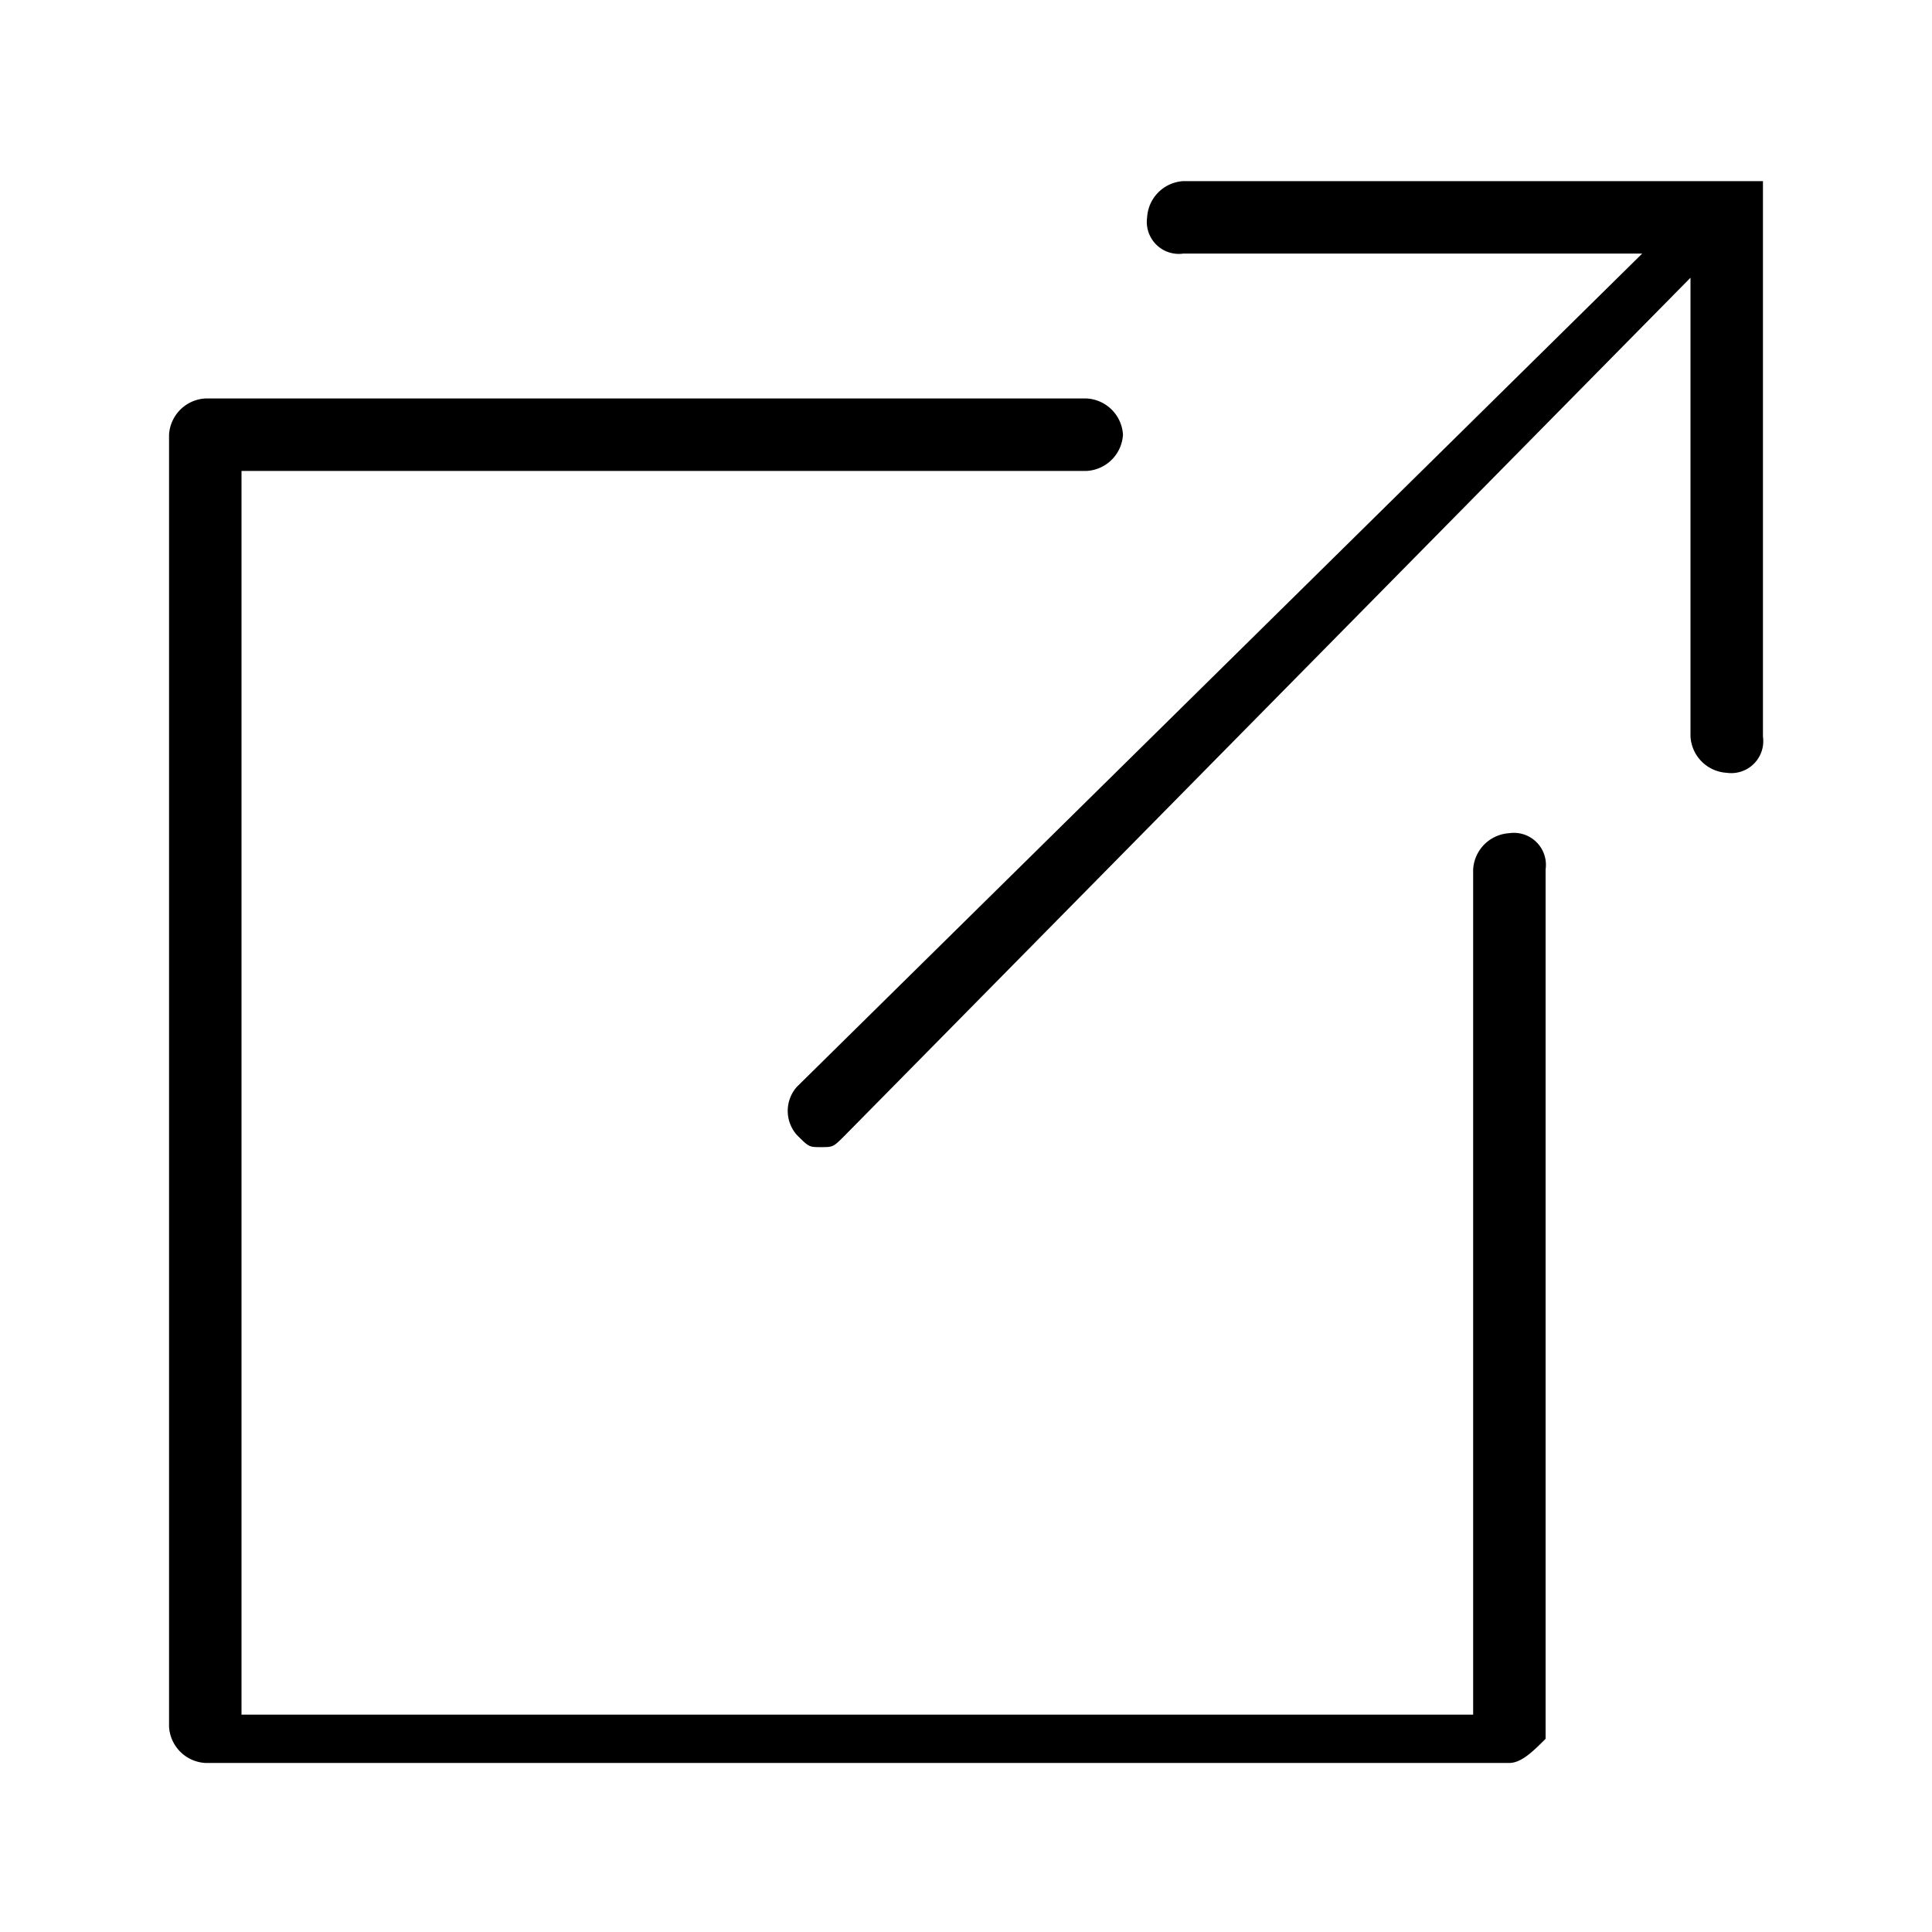 <svg xmlns="http://www.w3.org/2000/svg" width="16" height="16"><g data-name="グループ 123"><path data-name="パス 185" d="M12.5 14.6H1.7a.319.319 0 01-.3-.3V3.6a.319.319 0 01.3-.3H9a.319.319 0 01.3.3.319.319 0 01-.3.3H2v10.3h10.2v-7a.319.319 0 01.3-.3.265.265 0 01.3.3v7.2c-.1.1-.2.2-.3.2z"/></g><path data-name="パス 186" d="M14.6 1.6v-.1H9.8a.319.319 0 00-.3.3.265.265 0 00.3.3h3.8L6.6 9a.3.3 0 000 .4c.1.1.1.1.2.1s.1 0 .2-.1l7-7.1v3.8a.319.319 0 00.3.3.265.265 0 00.3-.3V1.6z"/><path data-name="長方形 585" fill="none" d="M0 0h16v16H0z"/></svg>